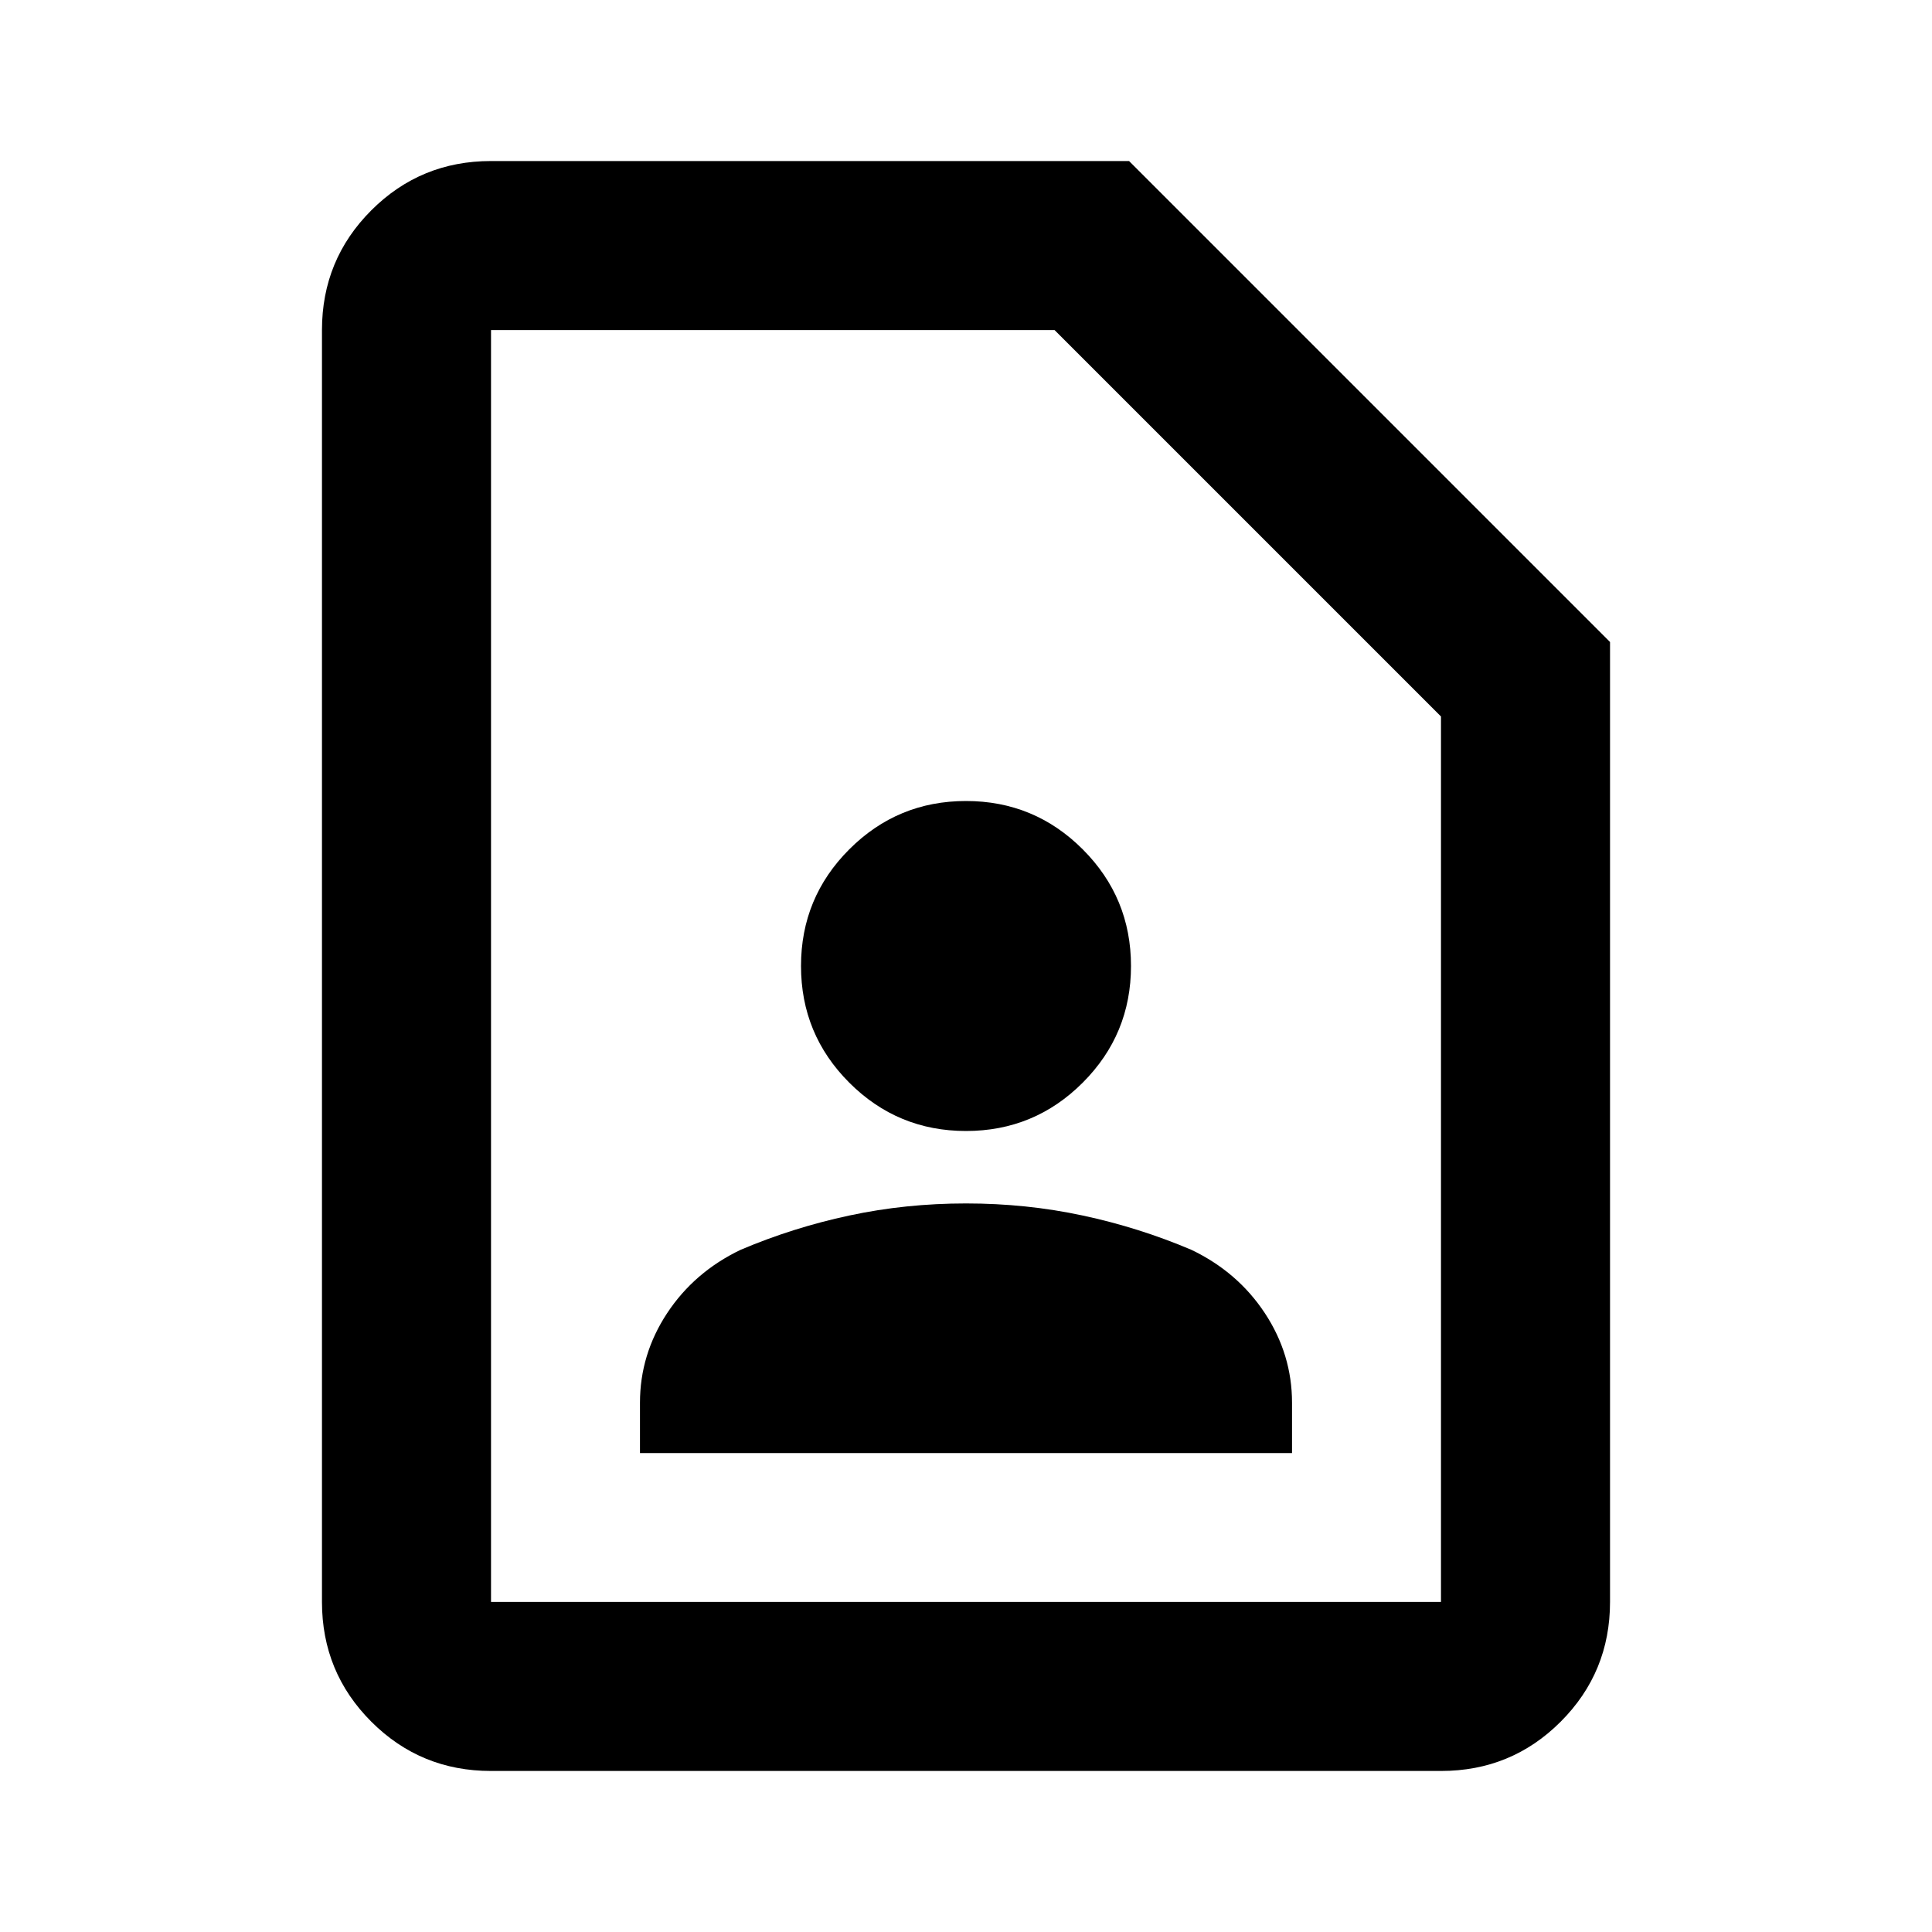 <svg xmlns="http://www.w3.org/2000/svg" height="20" width="20"><path d="M10 11.708q.708 0 1.208-.5t.5-1.208q0-.708-.5-1.208T10 8.292q-.708 0-1.208.5T8.292 10q0 .708.5 1.208t1.208.5Zm-3.375 3.334h6.75v-.521q0-.5-.281-.927-.282-.427-.761-.656-.541-.23-1.125-.355-.583-.125-1.208-.125t-1.208.125q-.584.125-1.125.355-.479.229-.761.656-.281.427-.281.927Zm8.292 3.291H5.083q-.729 0-1.239-.51-.511-.511-.511-1.24V3.417q0-.729.511-1.24.51-.51 1.239-.51h6.605l4.979 4.979v9.937q0 .729-.511 1.24-.51.51-1.239.51Zm0-1.75V7.417l-4-4H5.083v13.166Zm-9.834 0V3.417v13.166Z"/></svg>
